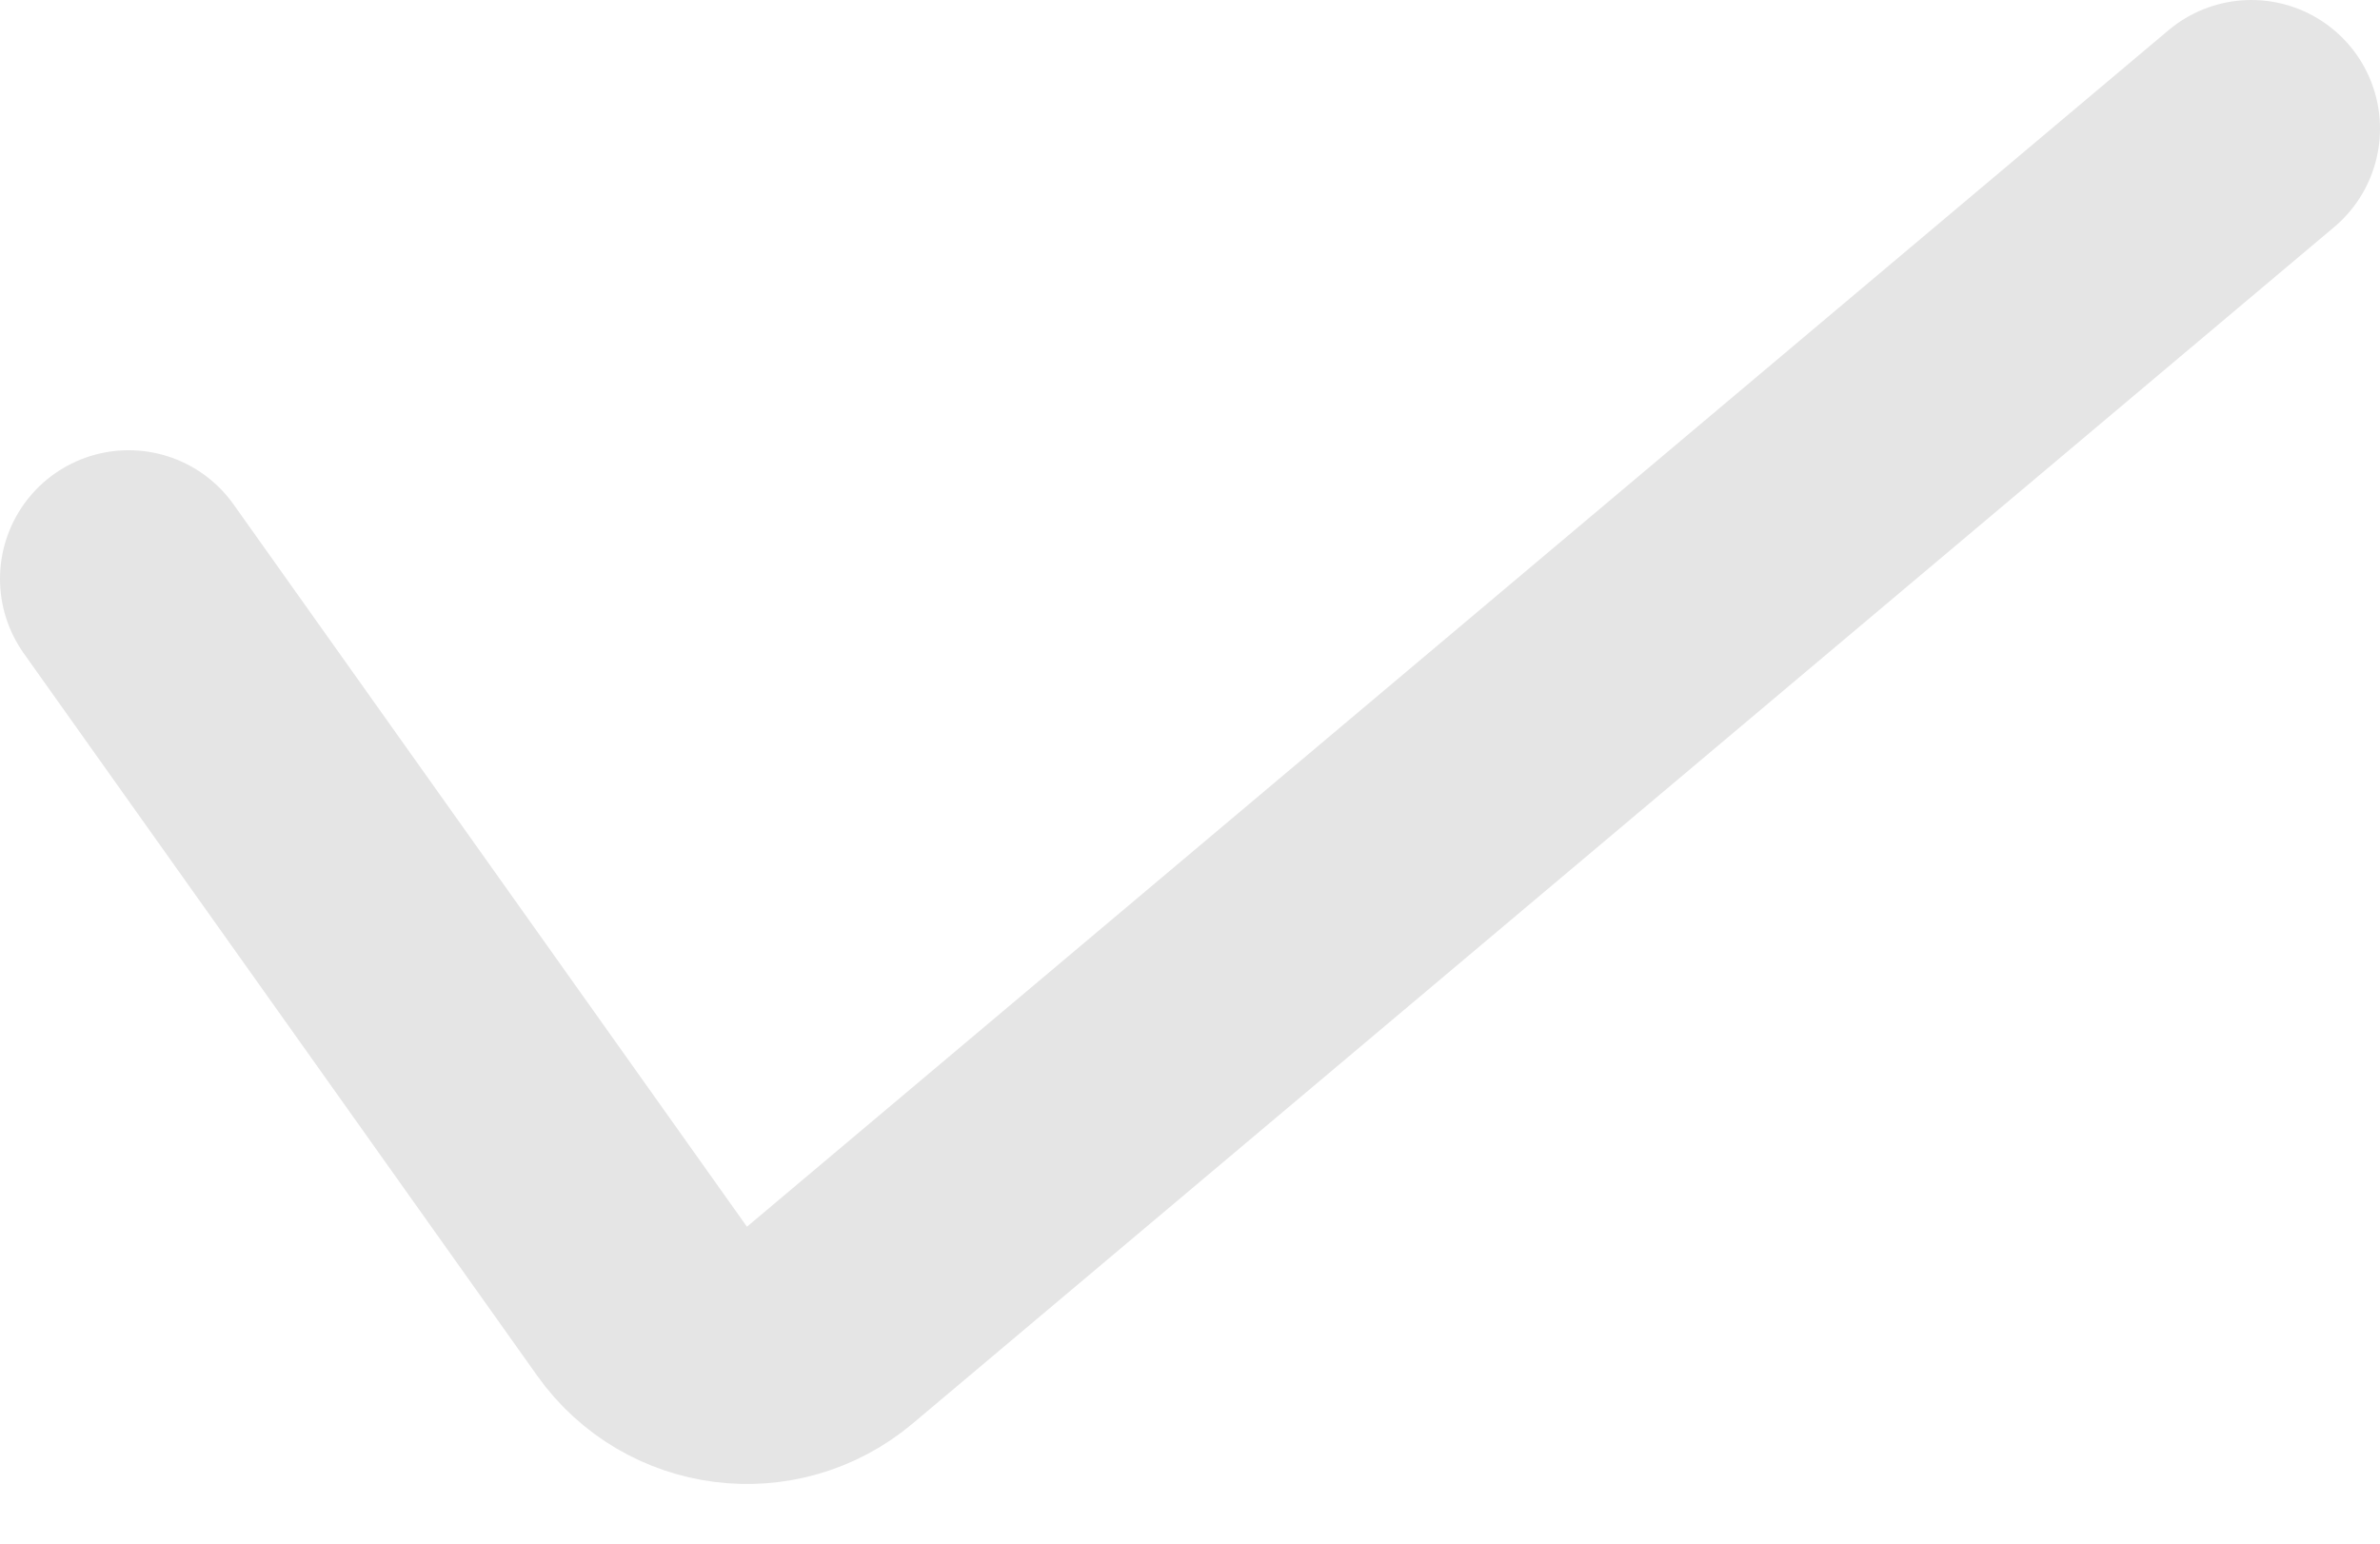<svg width="37" height="24" viewBox="0 0 37 24" fill="none" xmlns="http://www.w3.org/2000/svg">
<path d="M2 9L9.982 20.231C10.66 21.184 12.006 21.355 12.901 20.602L35 2" stroke="#E5E5E5" stroke-width="4" stroke-linecap="round" stroke-linejoin="round"/>
</svg>
